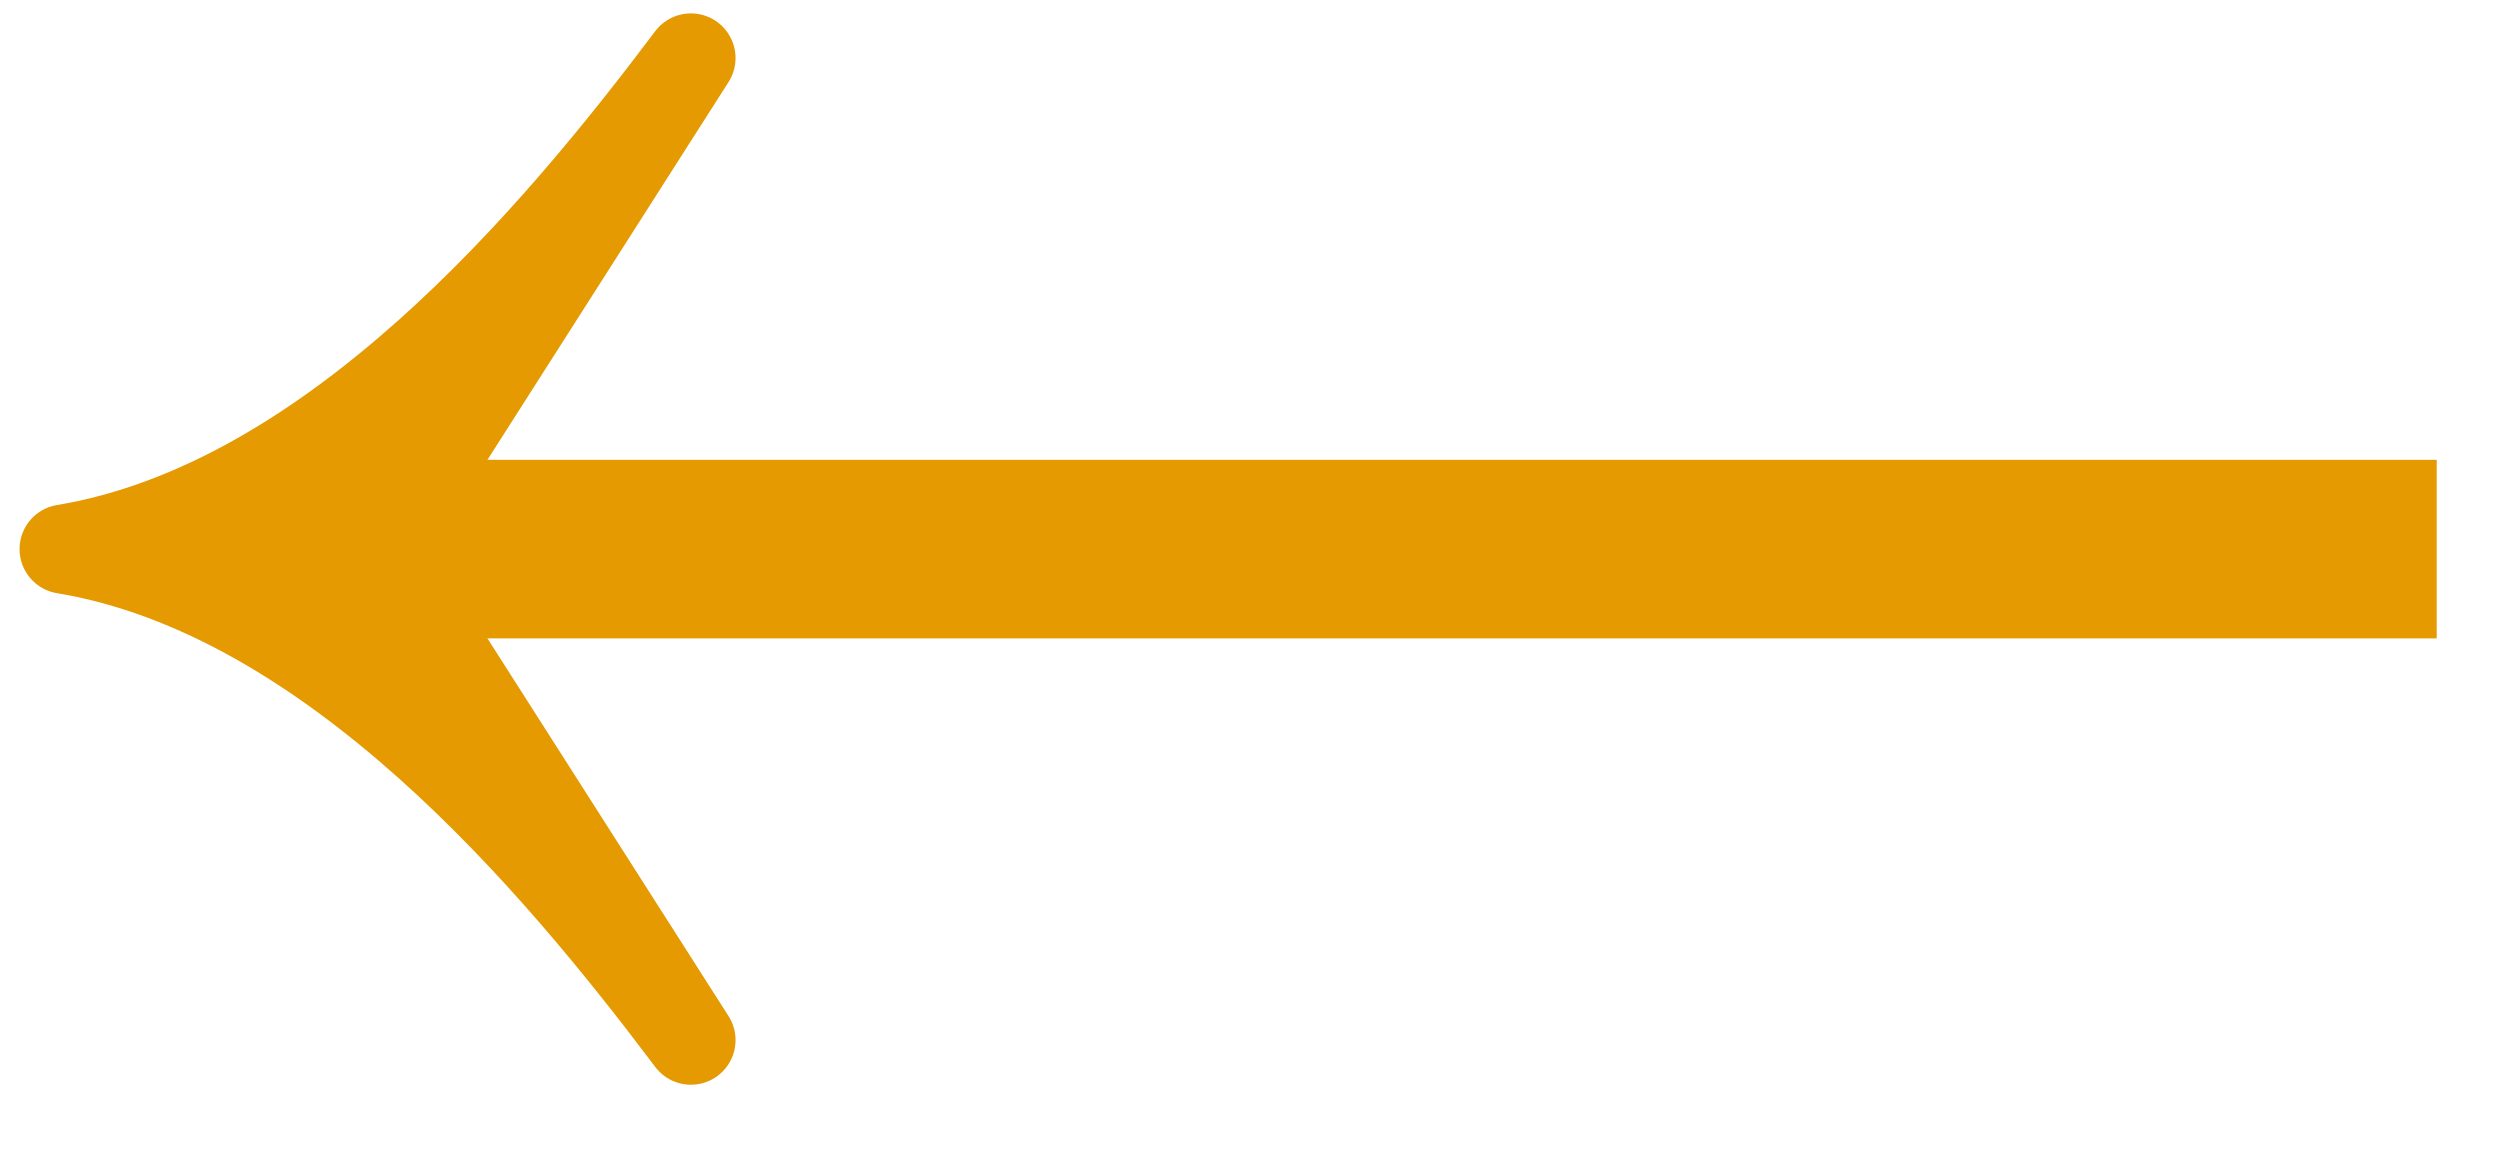<svg width="28" height="13" viewBox="0 0 28 13" fill="none" xmlns="http://www.w3.org/2000/svg">
<rect x="3.226" y="7.15" width="2" height="24.065" transform="rotate(-90 3.226 7.15)" fill="#E49A00"/>
<path d="M0.719 6.15C3.727 6.65 6.234 9.65 7.738 11.649L4.228 6.15L7.738 0.65C6.234 2.65 3.727 5.65 0.719 6.15Z" fill="#E49A00" stroke="#E49A00" stroke-linejoin="round"/>
</svg>
